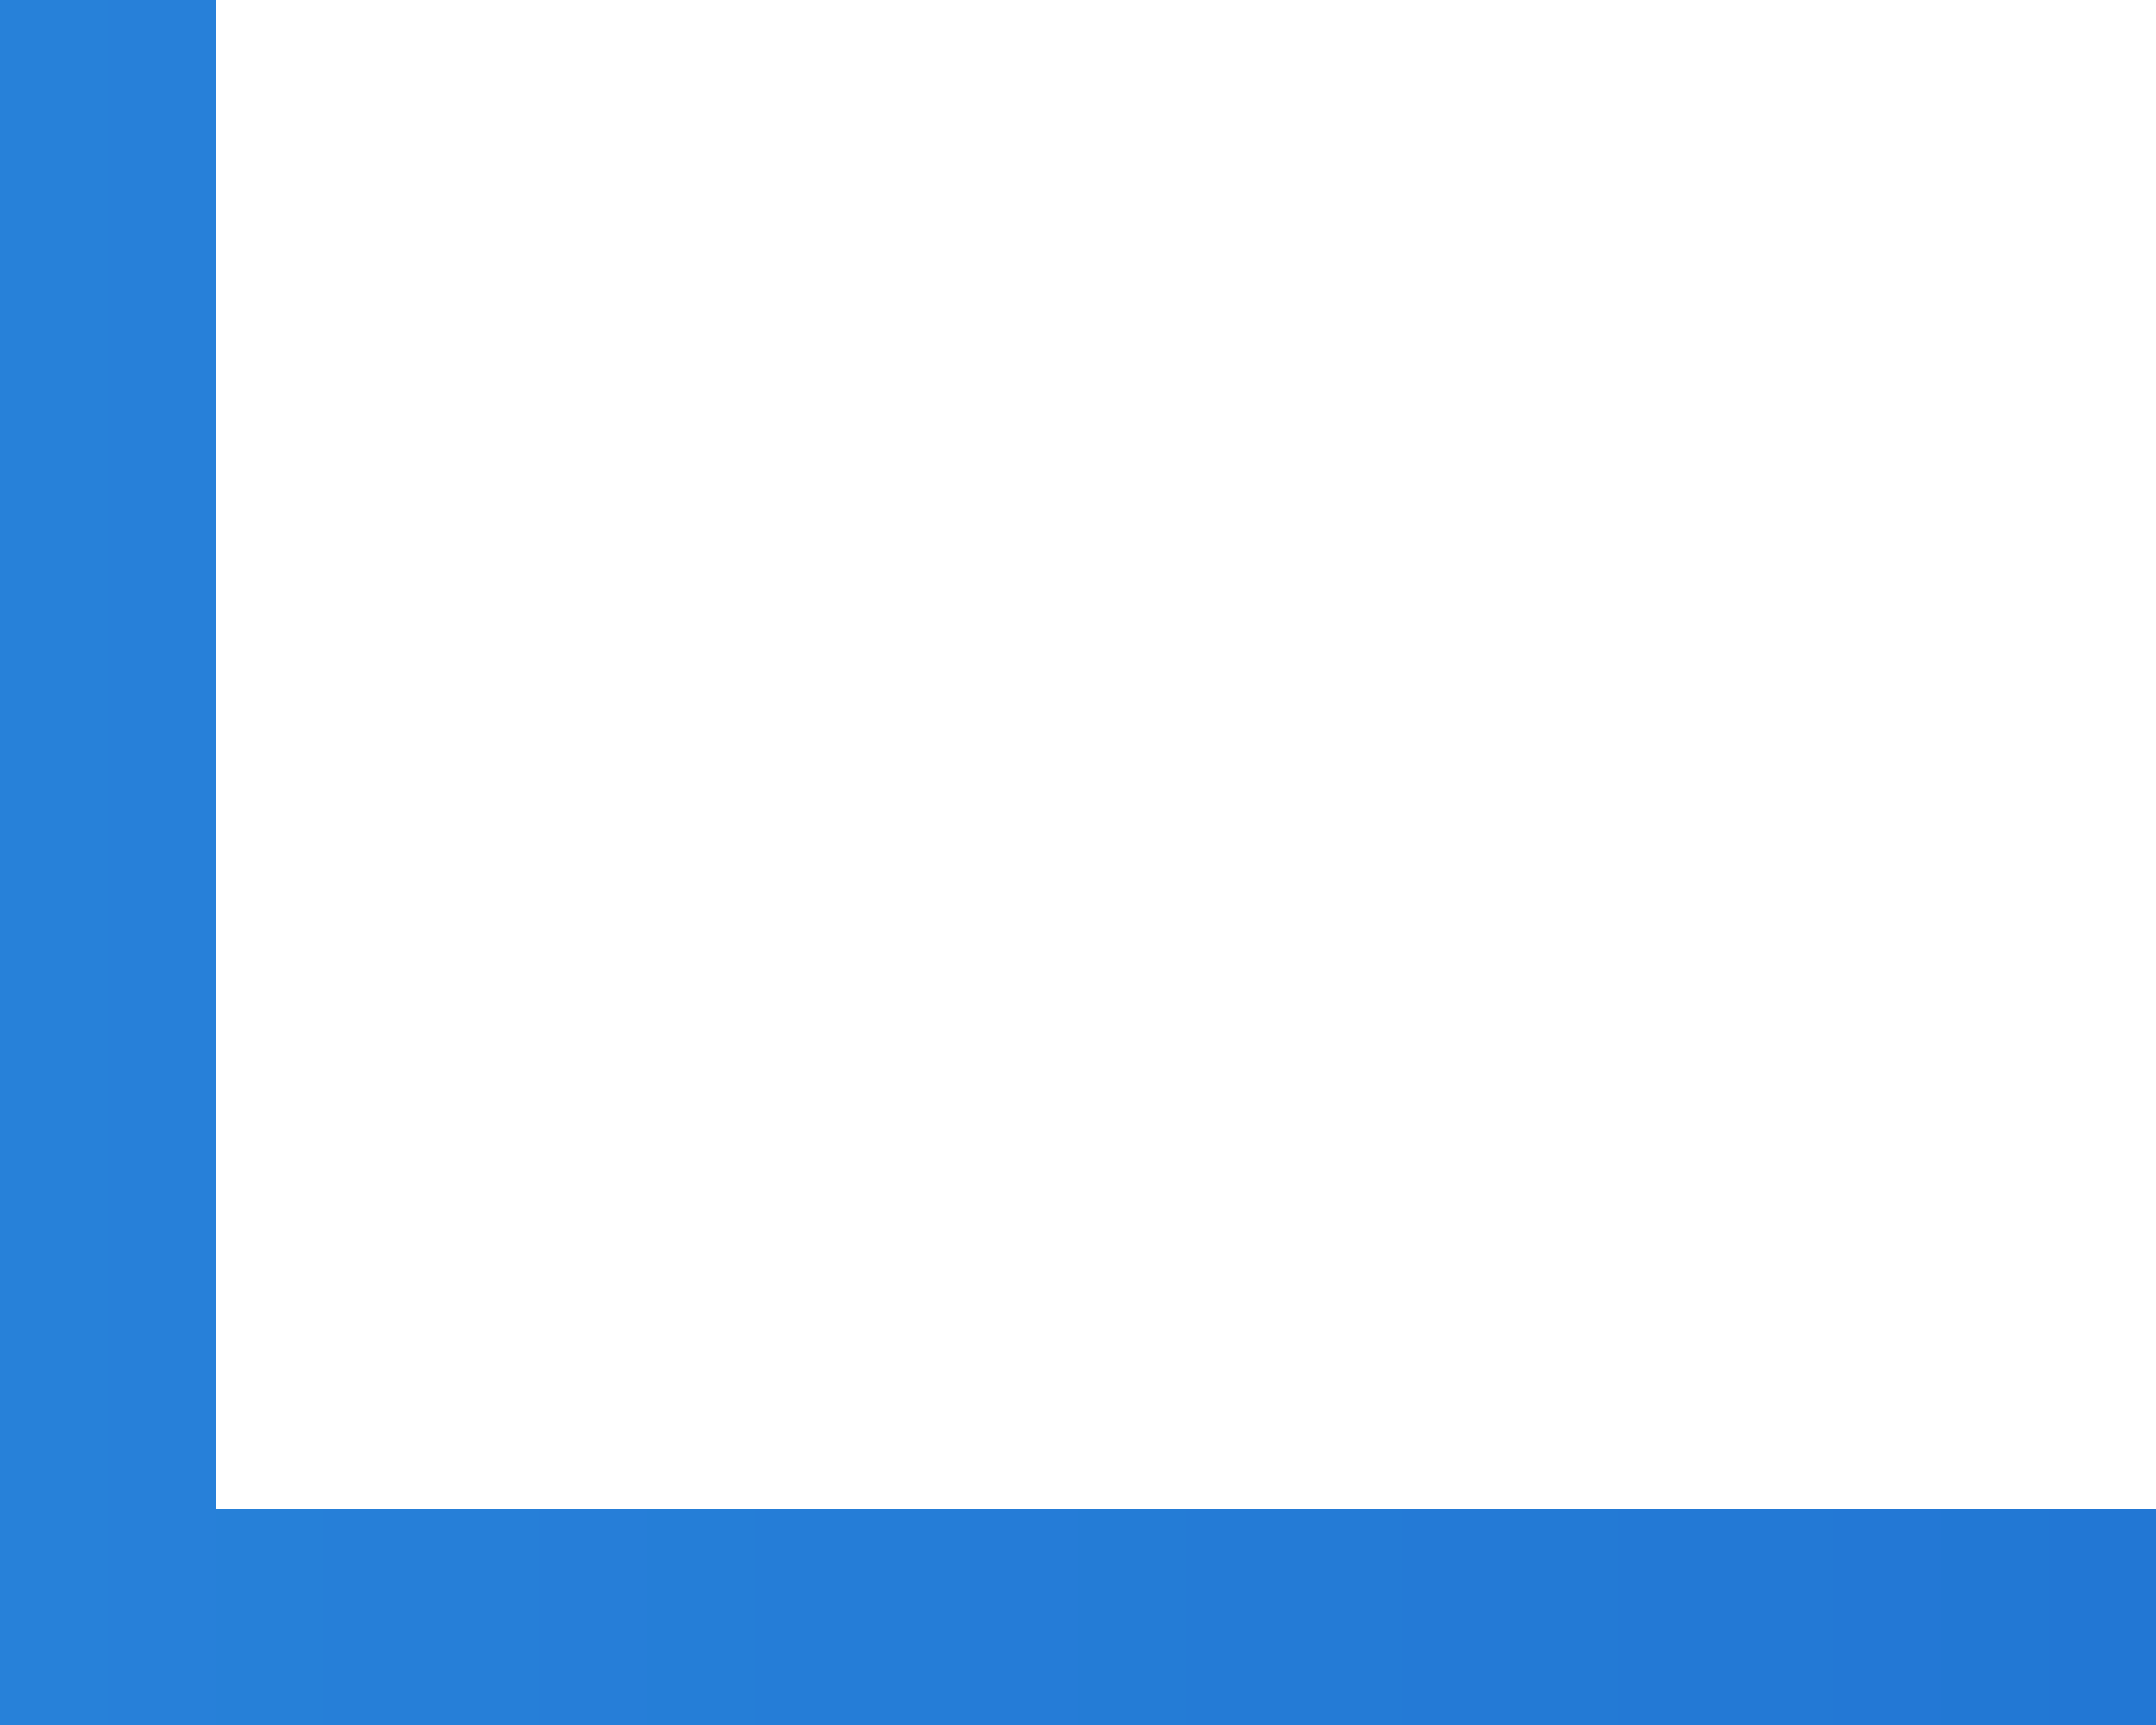 ﻿<?xml version="1.0" encoding="utf-8"?>
<svg version="1.1" xmlns:xlink="http://www.w3.org/1999/xlink" width="10px" height="8px" xmlns="http://www.w3.org/2000/svg">
  <defs>
    <linearGradient gradientUnits="userSpaceOnUse" x1="536" y1="68" x2="546" y2="68" id="LinearGradient378">
      <stop id="Stop379" stop-color="#2781d9" offset="0" />
      <stop id="Stop380" stop-color="#2277d4" offset="1" />
    </linearGradient>
  </defs>
  <g transform="matrix(1 0 0 1 -536 -64 )">
    <path d="M 536.5 64  L 546 64  L 546 71.5  L 536.5 71.5  L 536.5 64  Z " fill-rule="nonzero" fill="#ffffff" stroke="none" fill-opacity="0" />
    <path d="M 546 71.5  L 536.5 71.5  L 536.5 64  " stroke-width="1" stroke="url(#LinearGradient378)" fill="none" />
  </g>
</svg>